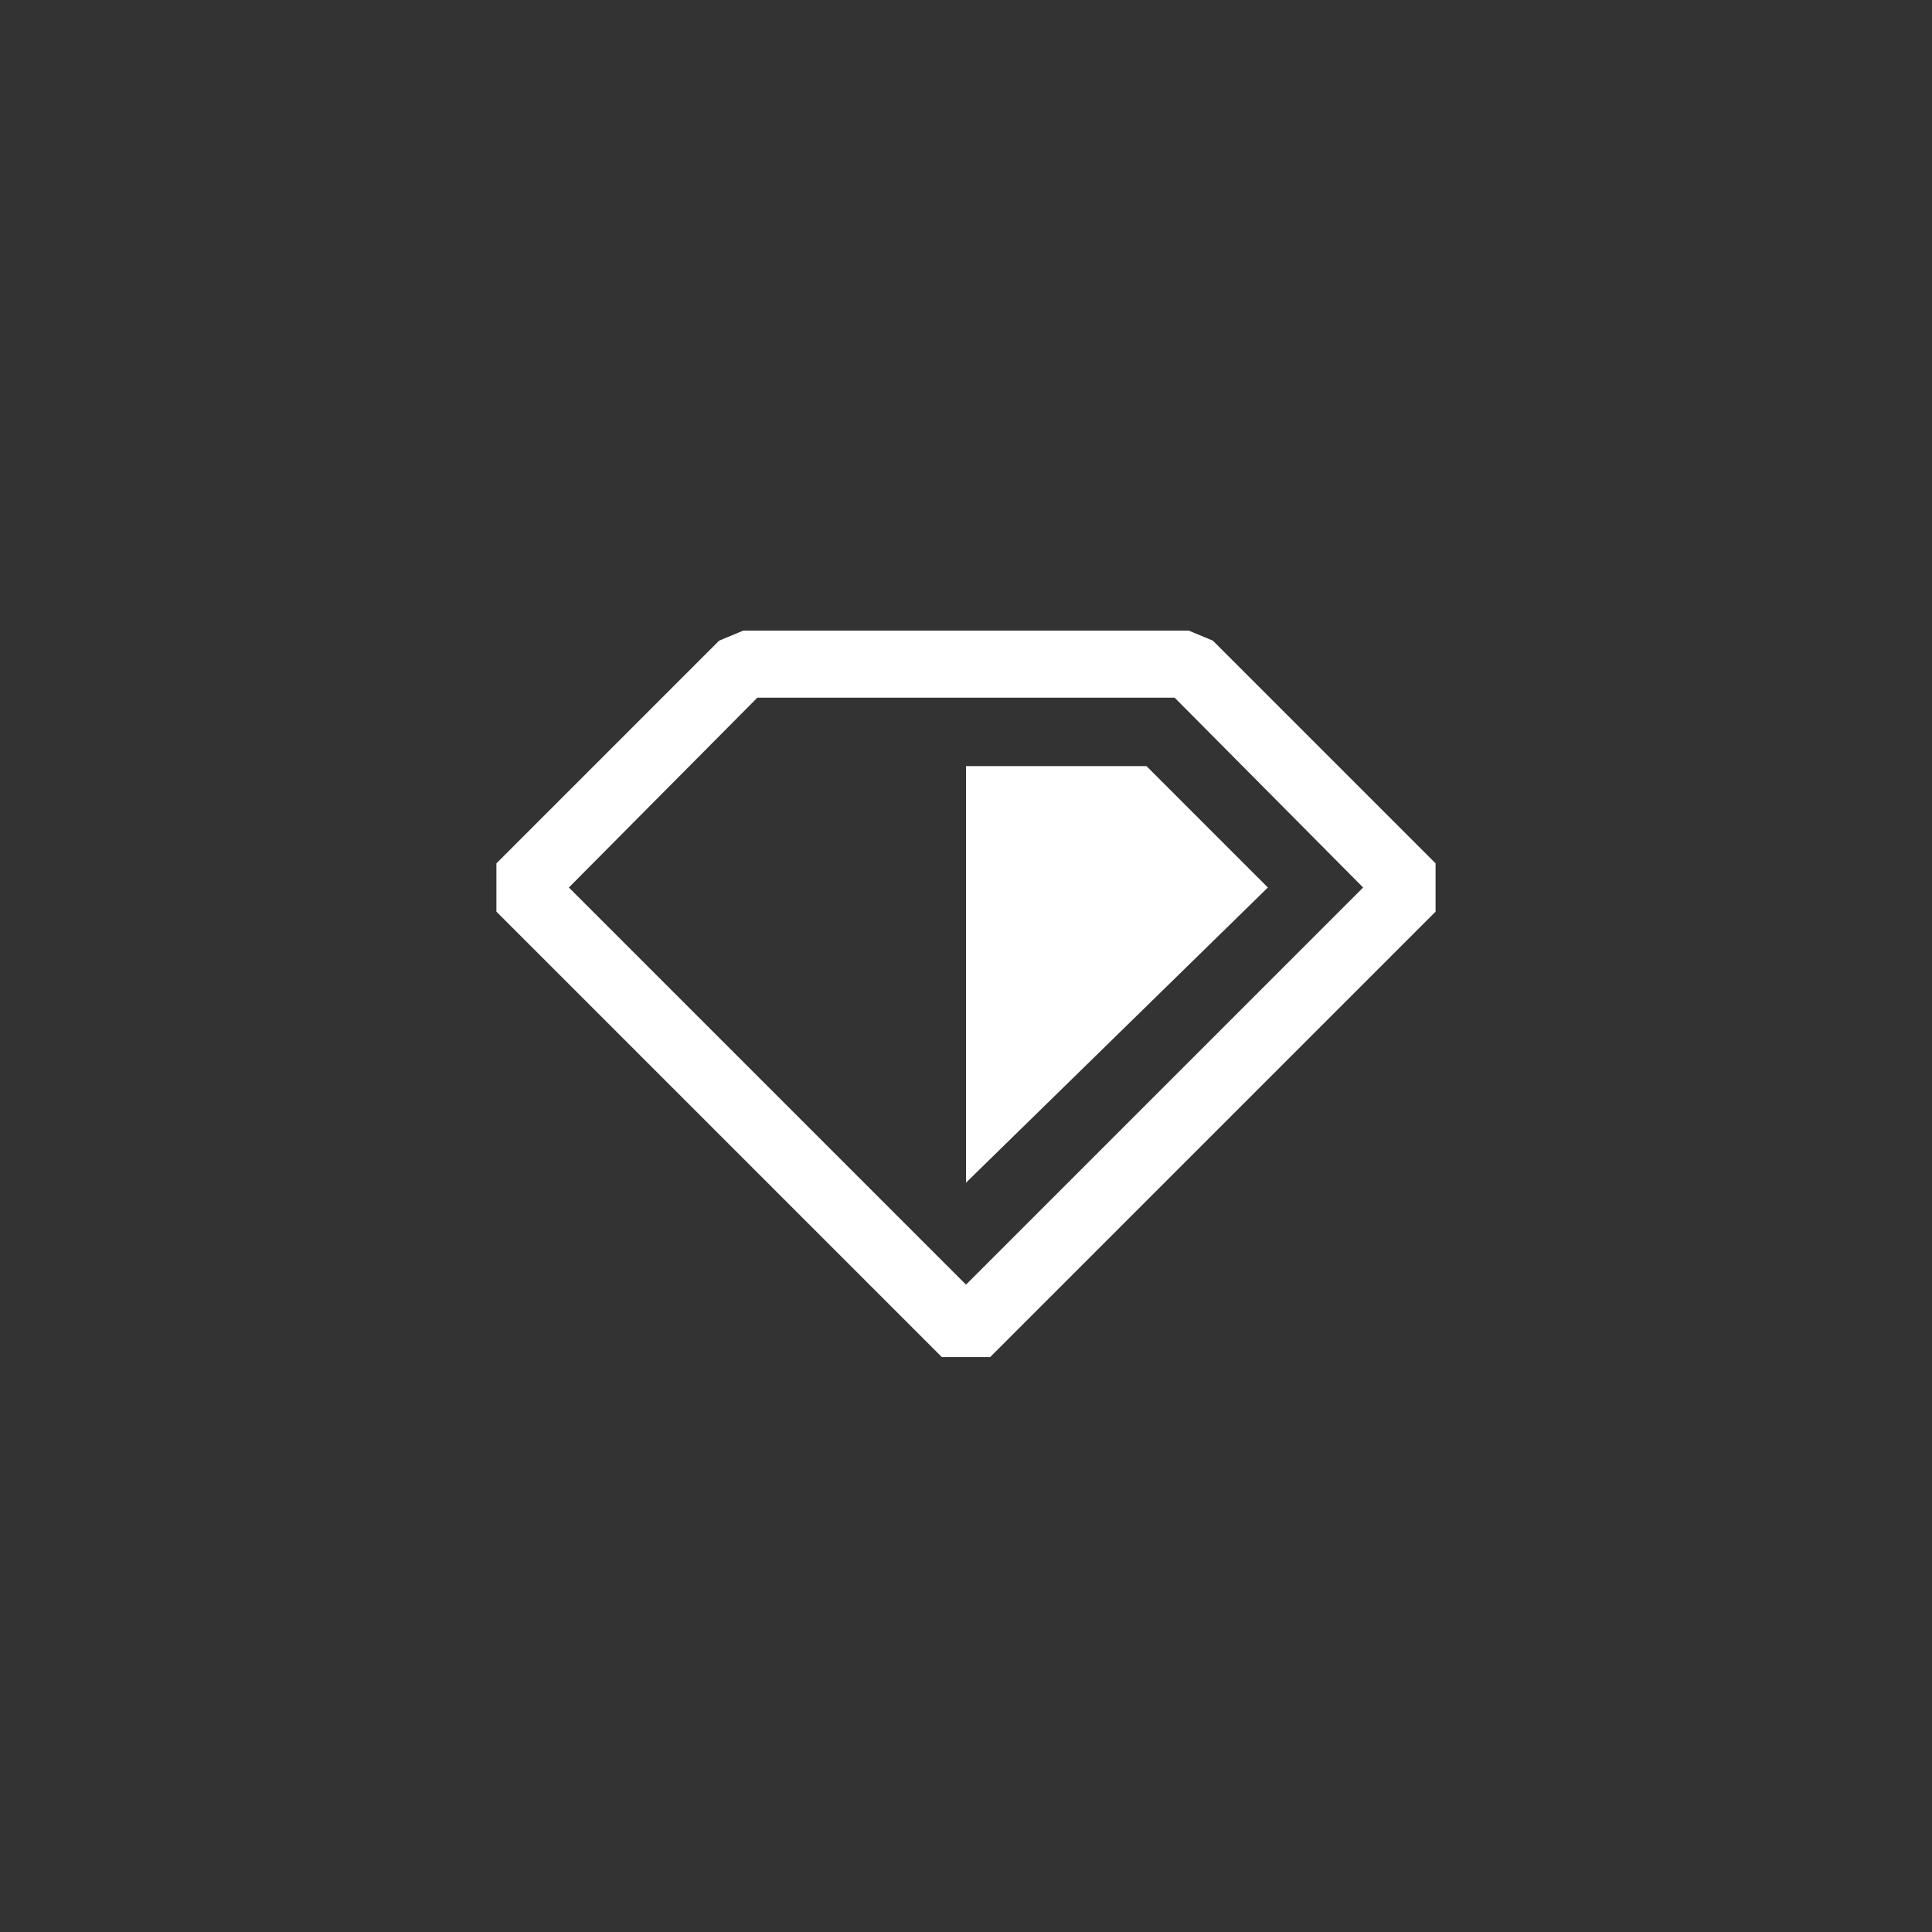 <svg width="144" height="144" xmlns="http://www.w3.org/2000/svg" fill="white"><rect width="100%" height="100%" fill="#333333" stroke="none"/><path fill-rule="evenodd" clip-rule="evenodd" d="M37 67.95L70.2 101.15H73.8L107 67.95V64.35L90.4 47.75L88.6 47H55.4L53.6 47.75L37 64.35V67.95ZM72 95.75L42.4 66.15L56.45 52H87.55L101.6 66.15L72 95.75ZM72 57.1H85.45L94.5 66.15L72 88.15V57.1Z"></path></svg>